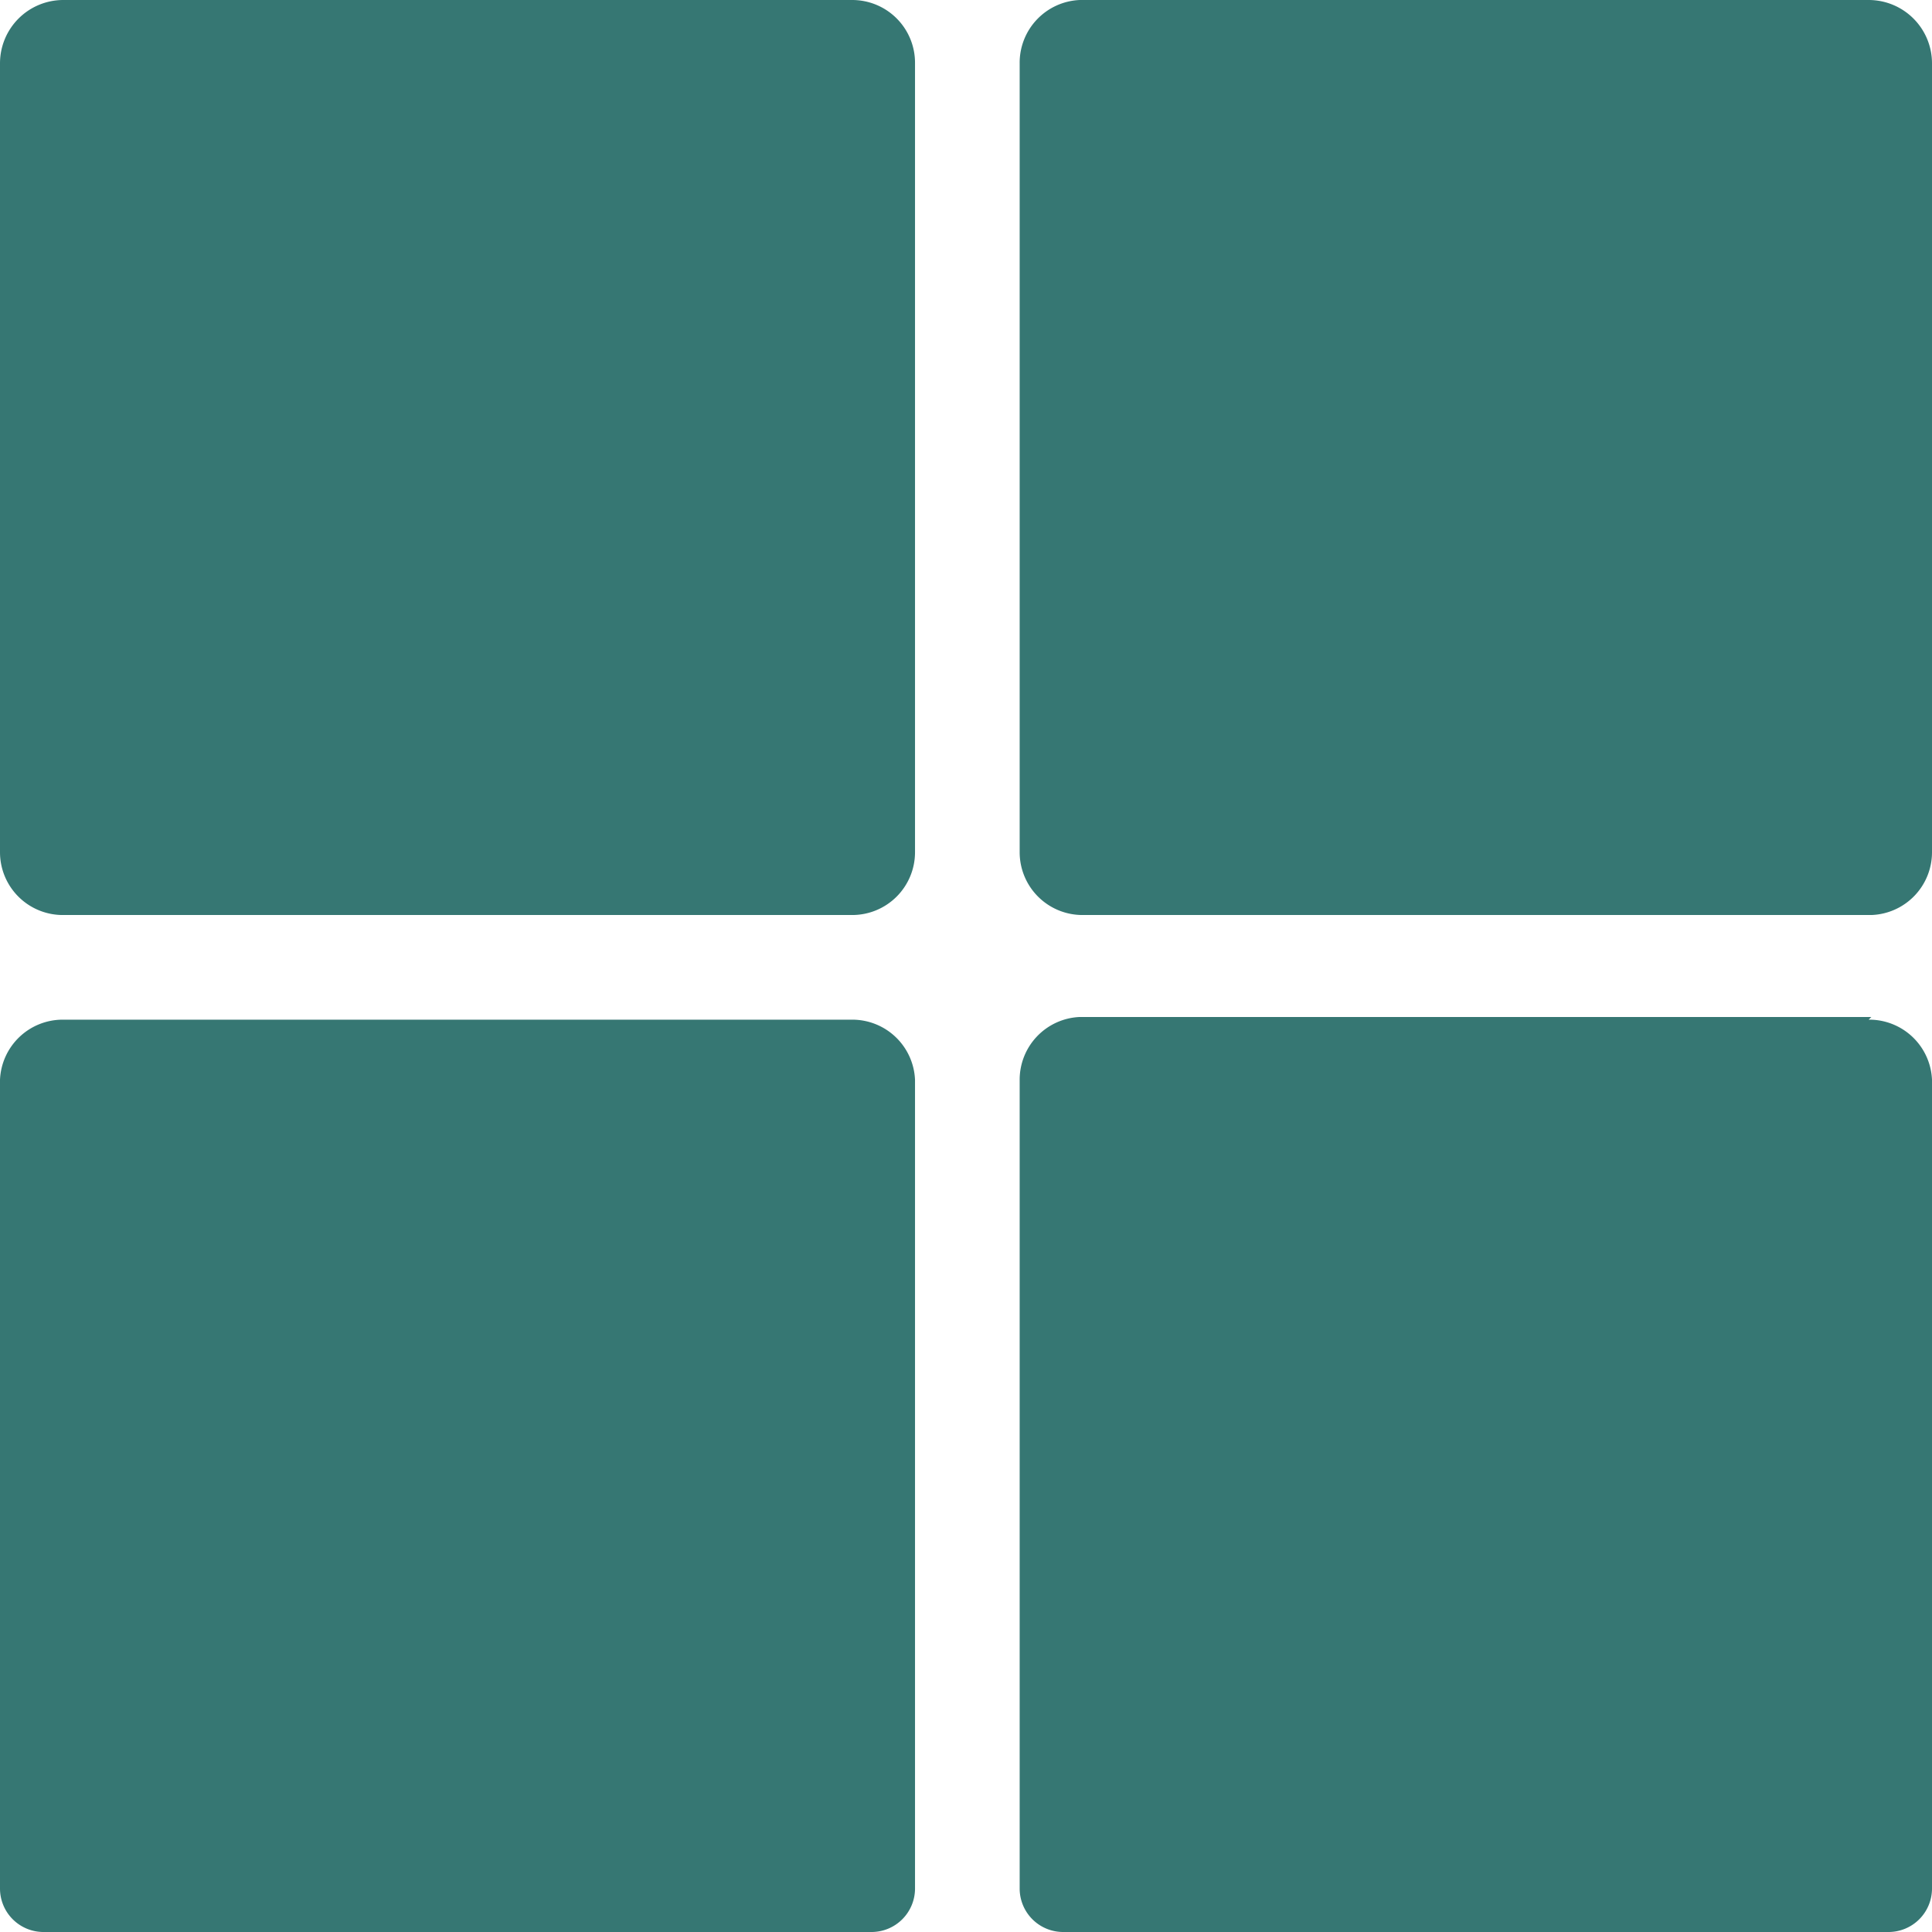 <svg id="圖層_1" data-name="圖層 1" xmlns="http://www.w3.org/2000/svg" viewBox="0 0 36 36"><defs><style>.cls-1{fill:#367773;}</style></defs><rect class="cls-1" x="0.5" y="0.5" width="16.05" height="16.05" rx="0.68"/><path class="cls-1" d="M20.88,6a.18.18,0,0,1,.17.18v14.7a.18.18,0,0,1-.17.17H6.18A.18.18,0,0,1,6,20.88V6.18A.18.18,0,0,1,6.18,6h14.7m0-1H6.18A1.18,1.18,0,0,0,5,6.18v14.7a1.17,1.17,0,0,0,1.18,1.17h14.7a1.17,1.17,0,0,0,1.17-1.17V6.18A1.17,1.17,0,0,0,20.88,5Z" transform="translate(-5 -5)"/><path class="cls-1" d="M5.81,40.5a.31.31,0,0,1-.31-.31V25.12a.67.67,0,0,1,.68-.67h14.7a.67.67,0,0,1,.67.67V40.19a.31.31,0,0,1-.3.31Z" transform="translate(-5 -5)"/><path class="cls-1" d="M20.88,25a.18.18,0,0,1,.17.17V40H6V25.12A.18.18,0,0,1,6.18,25h14.7m0-1H6.18A1.17,1.17,0,0,0,5,25.12V40.19a.81.81,0,0,0,.81.81H21.24a.81.81,0,0,0,.81-.81V25.12A1.17,1.17,0,0,0,20.88,24Z" transform="translate(-5 -5)"/><rect class="cls-1" x="19.45" y="0.5" width="16.05" height="16.05" rx="0.68"/><path class="cls-1" d="M39.82,6a.18.18,0,0,1,.18.18v14.7a.18.18,0,0,1-.18.17H25.12a.18.18,0,0,1-.17-.17V6.18A.18.18,0,0,1,25.12,6h14.7m0-1H25.12A1.17,1.17,0,0,0,24,6.18v14.7a1.17,1.17,0,0,0,1.17,1.17h14.7A1.17,1.17,0,0,0,41,20.88V6.18A1.18,1.18,0,0,0,39.82,5Z" transform="translate(-5 -5)"/><path class="cls-1" d="M24.75,40.5a.3.3,0,0,1-.3-.31V25.12a.67.67,0,0,1,.67-.67h14.7a.67.67,0,0,1,.68.67V40.19a.31.31,0,0,1-.31.31Z" transform="translate(-5 -5)"/><path class="cls-1" d="M39.82,25a.18.18,0,0,1,.18.17V40H25V25.12a.18.18,0,0,1,.17-.17h14.7m0-1H25.12A1.17,1.17,0,0,0,24,25.12V40.19a.81.81,0,0,0,.81.81H40.19a.81.81,0,0,0,.81-.81V25.12A1.17,1.17,0,0,0,39.82,24Z" transform="translate(-5 -5)"/></svg>